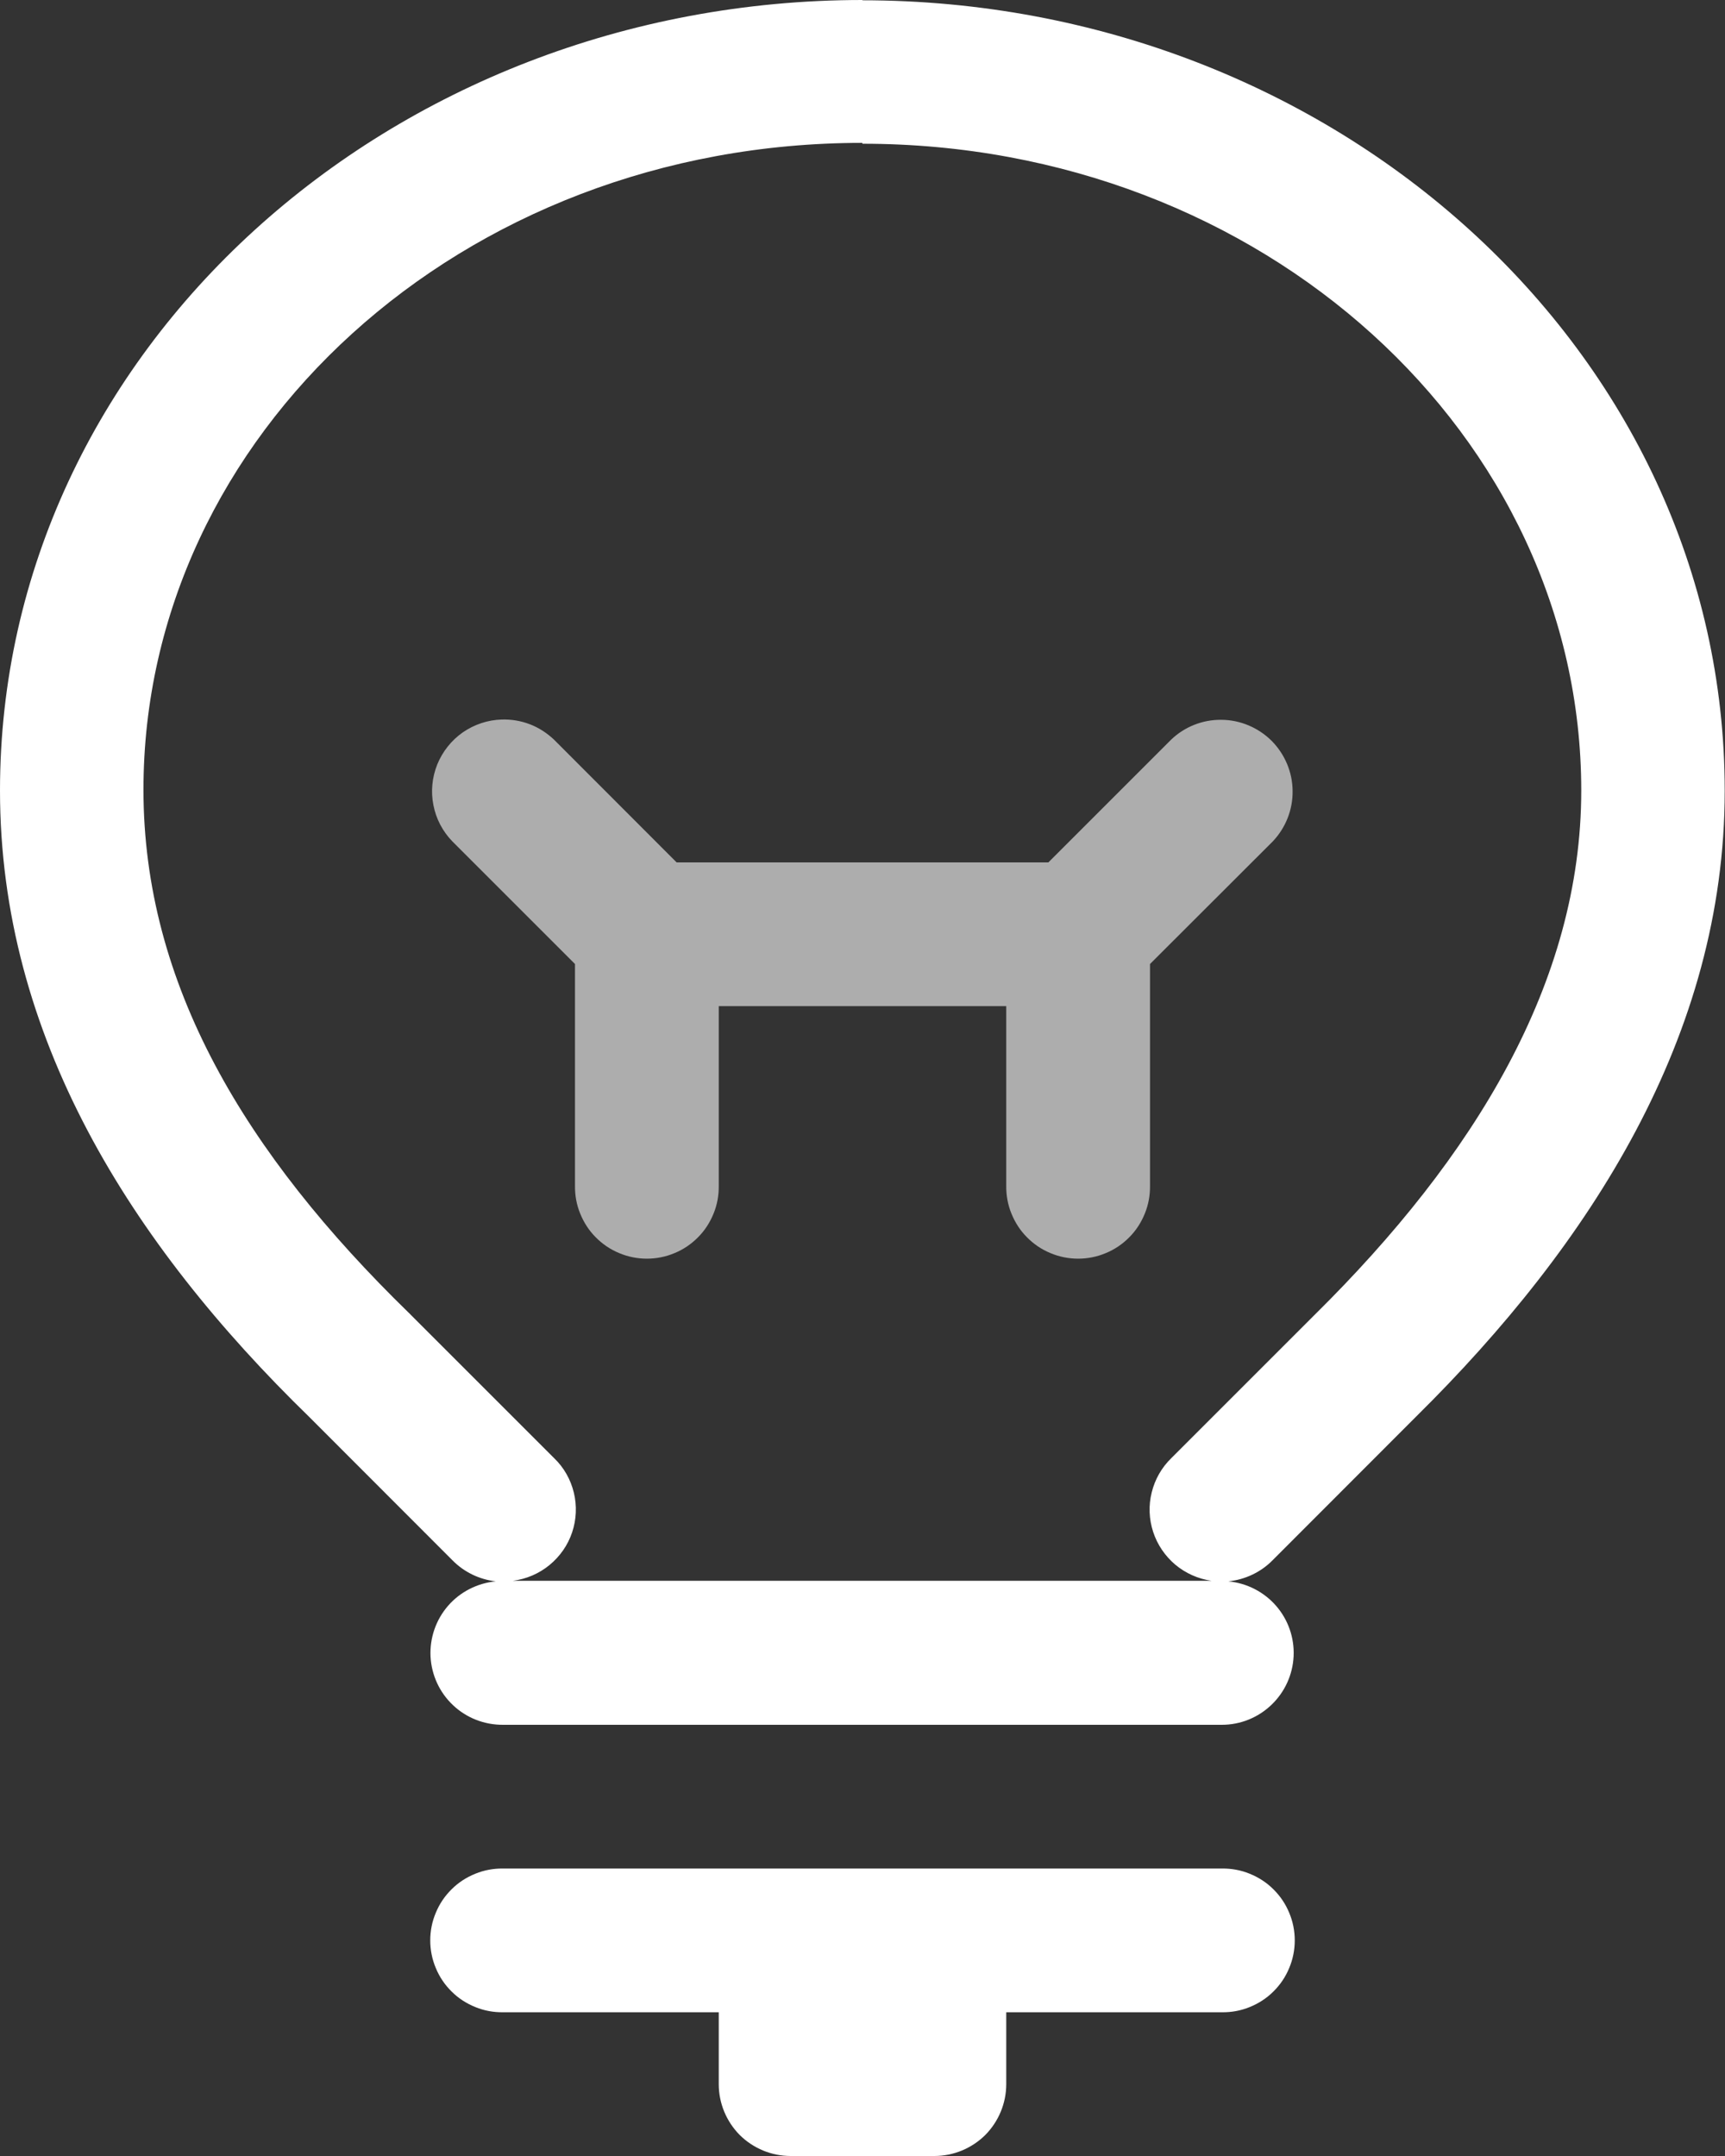 <svg width="12" height="15" viewBox="0 0 12 15" fill="none" xmlns="http://www.w3.org/2000/svg">
<rect x="0" y="0" width="12" height="15" fill="#333333" stroke="none"/>
<path d="M6 0C2.717 0 0 2.441 0 5.5C0 7.206 0.905 8.646 2.152 9.859L3.146 10.854C3.227 10.937 3.334 10.989 3.449 11.002C3.321 11.014 3.201 11.075 3.117 11.172C3.032 11.27 2.989 11.396 2.995 11.525C3.002 11.655 3.058 11.776 3.152 11.864C3.246 11.953 3.371 12.001 3.5 12H8.5C8.629 12 8.752 11.95 8.845 11.861C8.938 11.772 8.993 11.651 8.999 11.523C9.005 11.394 8.961 11.268 8.876 11.171C8.792 11.075 8.673 11.014 8.545 11.002C8.662 10.99 8.772 10.938 8.854 10.854L9.852 9.855C11.064 8.657 11.998 7.204 11.998 5.502C11.998 2.443 9.282 0.002 5.998 0.002L6 0ZM6 1C8.792 1 11 3.036 11 5.5C11 6.834 10.257 8.049 9.148 9.145L8.148 10.145C8.081 10.21 8.034 10.293 8.012 10.383C7.989 10.474 7.993 10.569 8.022 10.658C8.051 10.747 8.105 10.826 8.176 10.886C8.248 10.946 8.335 10.985 8.428 10.998H3.568C3.662 10.986 3.75 10.948 3.822 10.889C3.895 10.829 3.95 10.751 3.98 10.661C4.01 10.572 4.014 10.476 3.992 10.385C3.97 10.294 3.923 10.21 3.855 10.145L2.855 9.145C2.852 9.141 2.849 9.138 2.845 9.135C1.706 8.026 0.998 6.848 0.998 5.494C0.998 3.03 3.206 0.994 5.998 0.994L6 1ZM3.5 13C3.434 12.999 3.368 13.011 3.307 13.036C3.245 13.061 3.189 13.097 3.142 13.144C3.095 13.19 3.057 13.246 3.032 13.307C3.006 13.368 2.993 13.434 2.993 13.5C2.993 13.566 3.006 13.632 3.032 13.693C3.057 13.754 3.095 13.81 3.142 13.856C3.189 13.903 3.245 13.939 3.307 13.964C3.368 13.989 3.434 14.001 3.5 14H5V14.5C5 14.633 5.053 14.76 5.146 14.854C5.24 14.947 5.367 15 5.5 15H6.5C6.633 15 6.76 14.947 6.854 14.854C6.947 14.76 7 14.633 7 14.5V14H8.5C8.566 14.001 8.632 13.989 8.693 13.964C8.755 13.939 8.811 13.903 8.858 13.856C8.905 13.81 8.943 13.754 8.968 13.693C8.994 13.632 9.007 13.566 9.007 13.5C9.007 13.434 8.994 13.368 8.968 13.307C8.943 13.246 8.905 13.19 8.858 13.144C8.811 13.097 8.755 13.061 8.693 13.036C8.632 13.011 8.566 12.999 8.5 13H3.5Z" fill="white"/>
<path opacity="0.6" d="M3.49 5.006C3.393 5.009 3.3 5.04 3.22 5.095C3.14 5.151 3.079 5.228 3.042 5.318C3.006 5.408 2.996 5.506 3.015 5.601C3.033 5.696 3.079 5.784 3.147 5.854L4 6.707V8.25C3.999 8.316 4.011 8.382 4.036 8.443C4.061 8.505 4.097 8.561 4.144 8.608C4.19 8.655 4.246 8.693 4.307 8.718C4.368 8.744 4.434 8.757 4.5 8.757C4.566 8.757 4.632 8.744 4.693 8.718C4.754 8.693 4.81 8.655 4.856 8.608C4.903 8.561 4.939 8.505 4.964 8.443C4.989 8.382 5.001 8.316 5 8.25V7H7V8.25C6.999 8.316 7.011 8.382 7.036 8.443C7.061 8.505 7.097 8.561 7.144 8.608C7.19 8.655 7.246 8.693 7.307 8.718C7.368 8.744 7.434 8.757 7.5 8.757C7.566 8.757 7.632 8.744 7.693 8.718C7.754 8.693 7.81 8.655 7.856 8.608C7.903 8.561 7.939 8.505 7.964 8.443C7.989 8.382 8.001 8.316 8 8.25V6.707L8.854 5.854C8.944 5.759 8.994 5.633 8.992 5.502C8.991 5.372 8.938 5.247 8.846 5.154C8.753 5.062 8.628 5.009 8.498 5.008C8.367 5.006 8.241 5.056 8.147 5.146L7.293 6H4.707L3.854 5.146C3.805 5.1 3.749 5.063 3.686 5.039C3.624 5.015 3.557 5.004 3.49 5.006Z" fill="white"/>
</svg>
